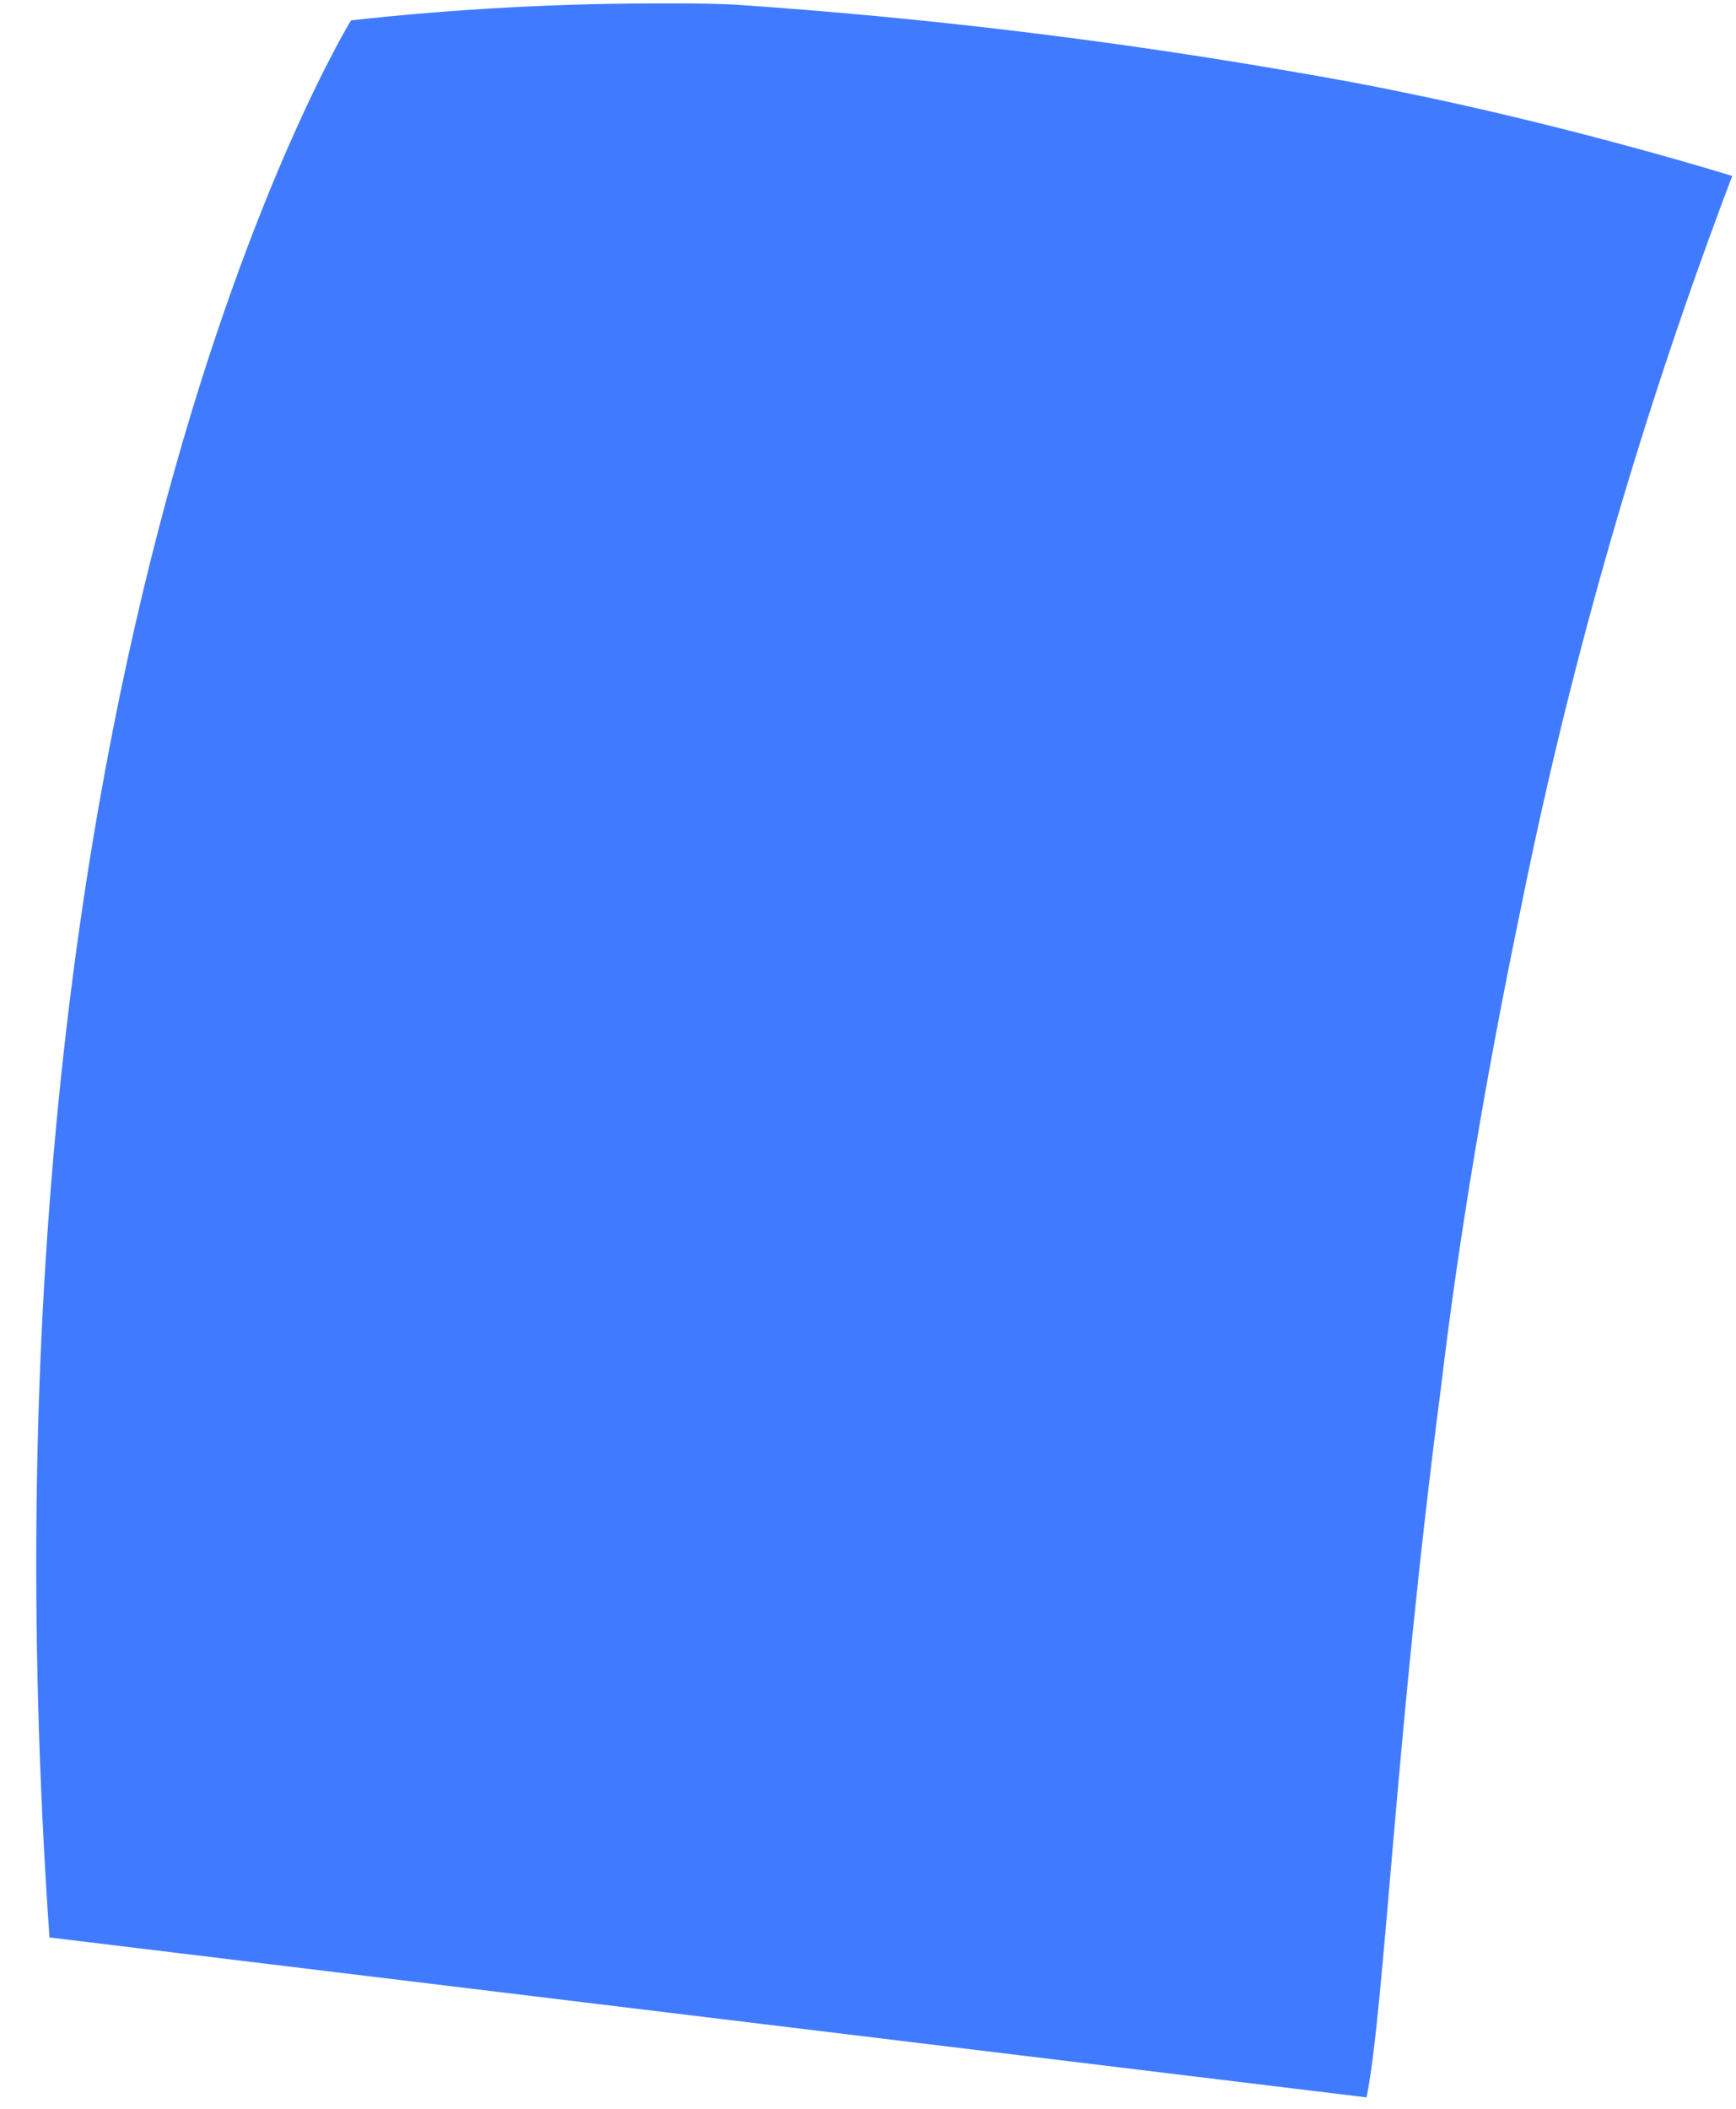 <?xml version="1.0" encoding="UTF-8" standalone="no"?><svg width='42' height='51' viewBox='0 0 42 51' fill='none' xmlns='http://www.w3.org/2000/svg'>
<path d='M41.909 4.256C39.731 9.988 38.032 15.859 36.825 21.819C35.957 25.971 35.289 29.95 34.859 33.583C33.753 42.053 33.499 48.544 33.062 50.724L1.197 46.856C-0.961 15.854 8.493 0.492 8.493 0.492C11.054 0.21 13.632 0.073 16.212 0.083C16.757 0.083 17.31 0.083 17.871 0.118C22.418 0.43 26.941 0.977 31.418 1.758C32.271 1.903 33.131 2.062 33.96 2.235C38.2 3.1 41.909 4.256 41.909 4.256Z' fill='#407BFF'/>
</svg>
